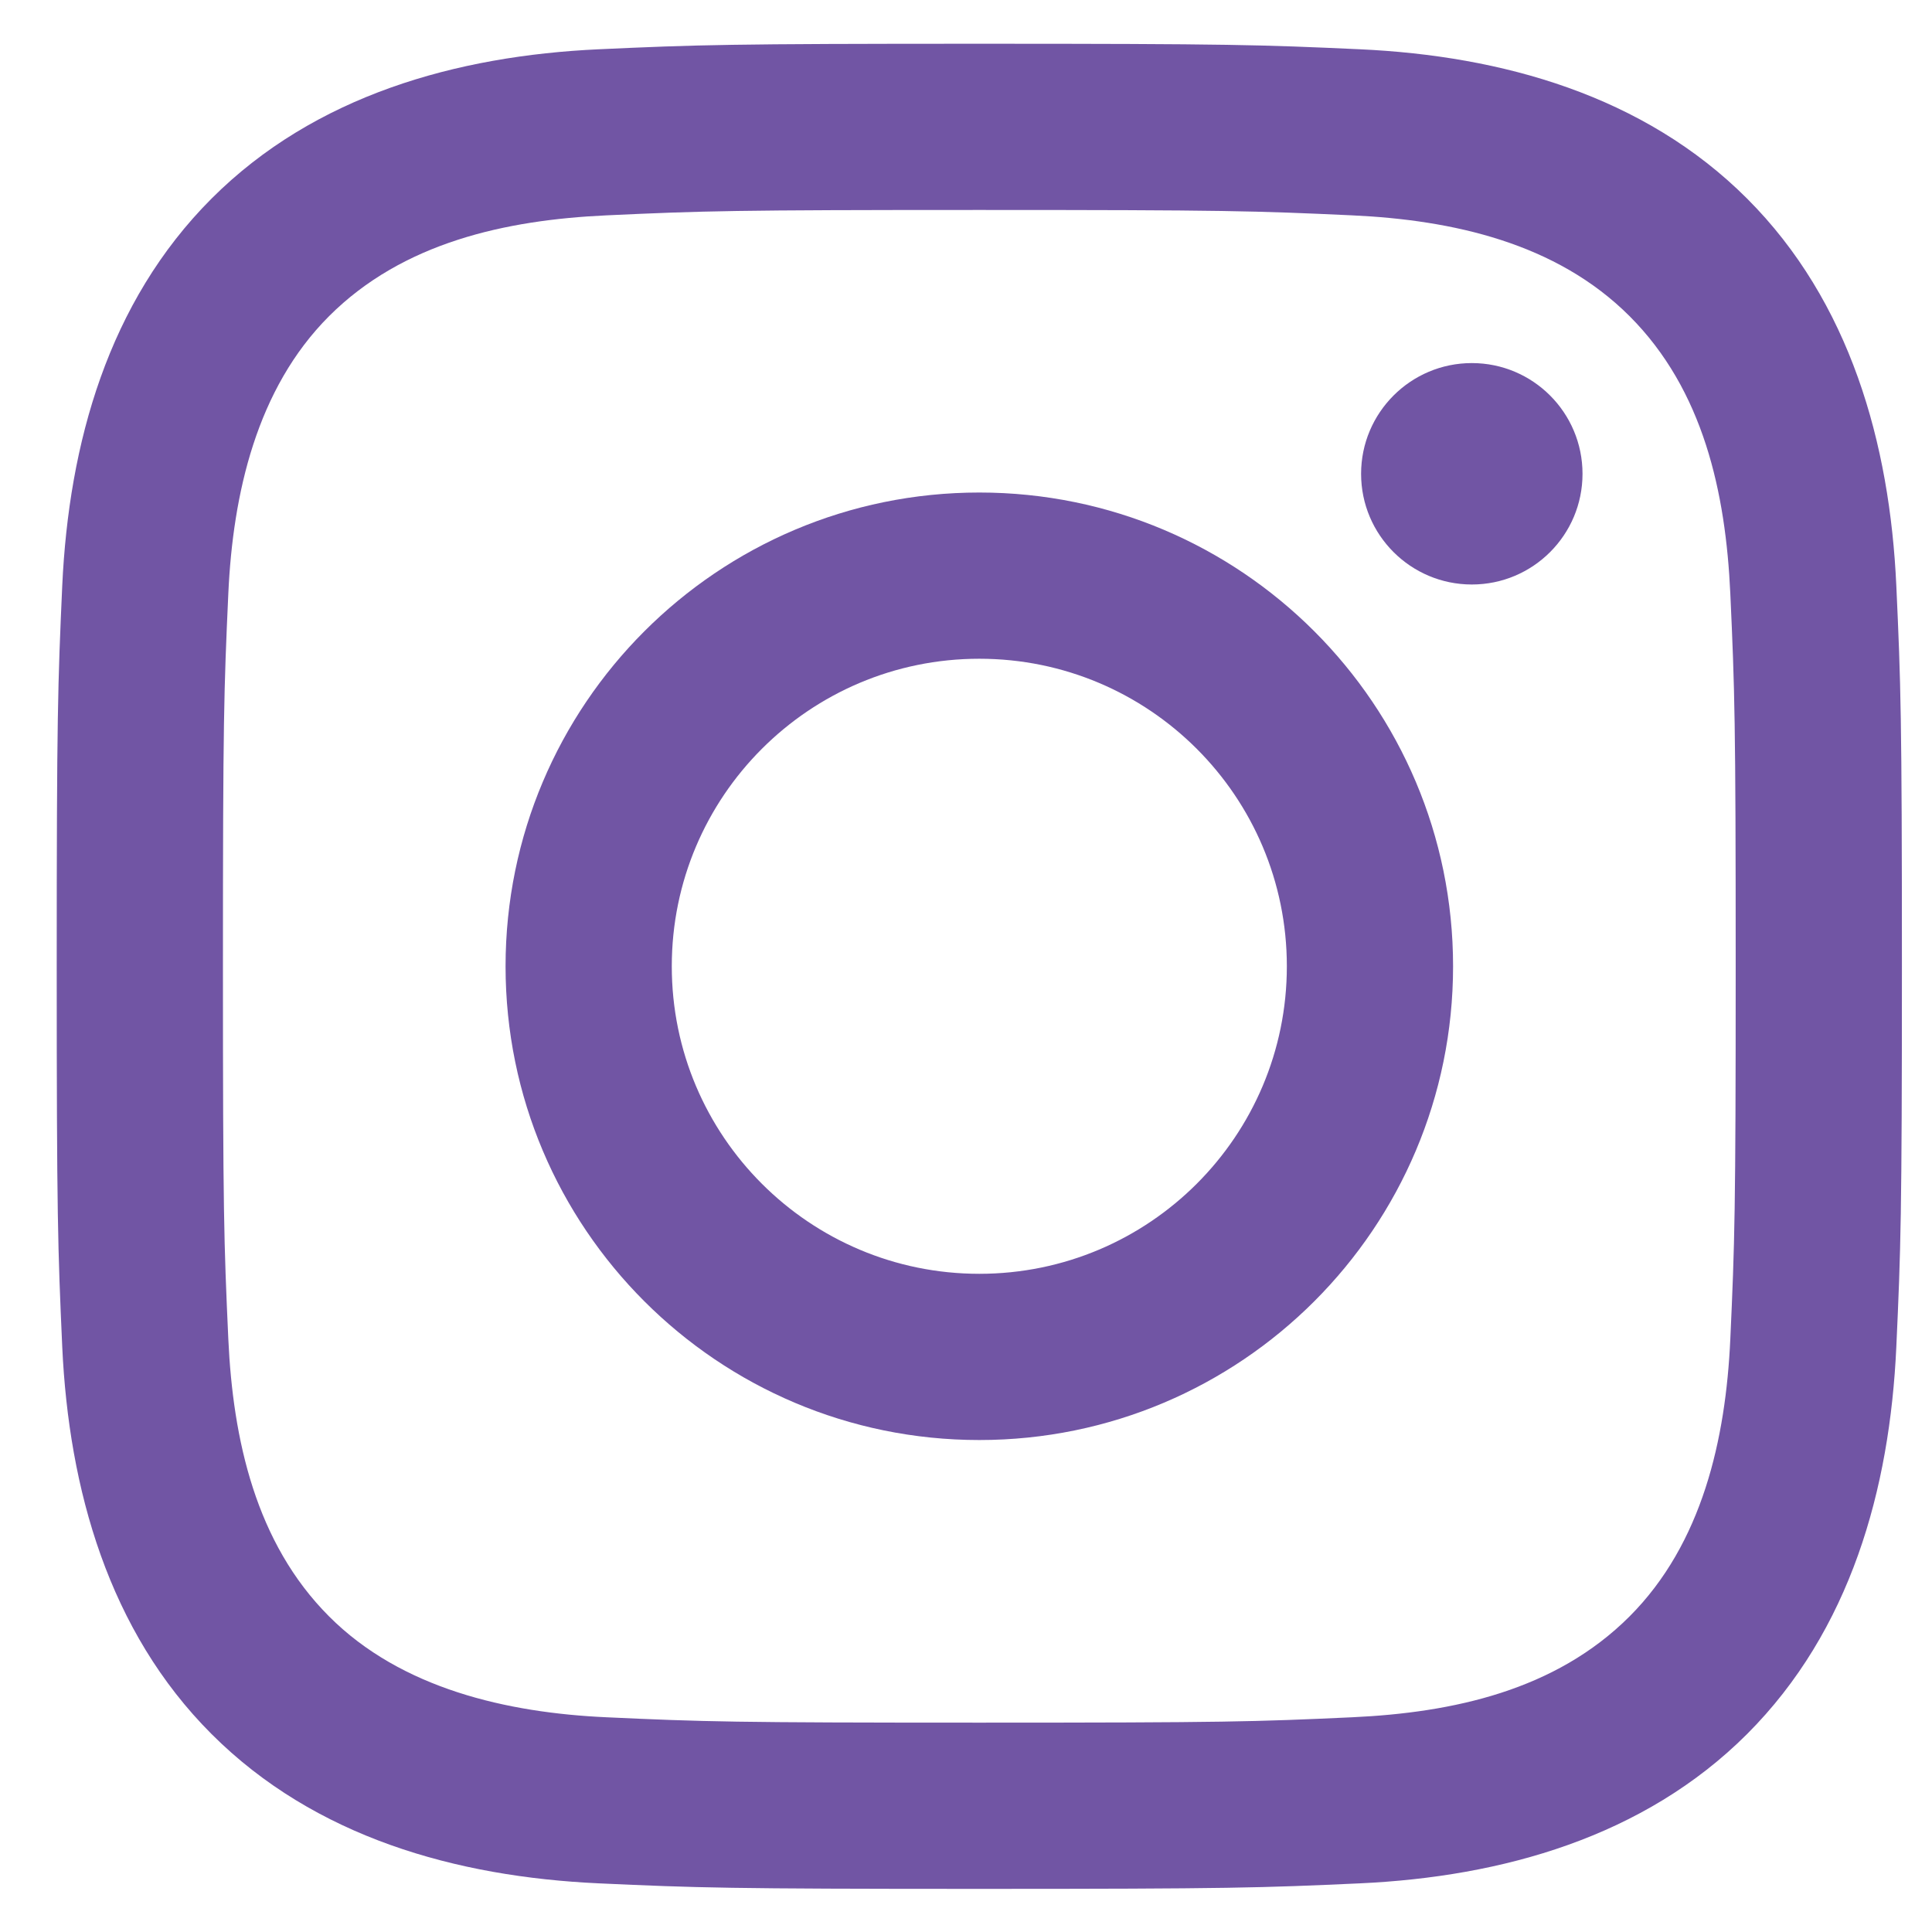<svg width="28" height="28" viewBox="0 0 28 28" fill="none" xmlns="http://www.w3.org/2000/svg">
<path d="M14.193 3.043C17.763 3.043 18.186 3.056 19.596 3.121C21.053 3.188 22.554 3.52 23.616 4.581C24.688 5.653 25.01 7.14 25.077 8.602C25.141 10.011 25.155 10.434 25.155 14.005C25.155 17.575 25.141 17.998 25.077 19.407C25.011 20.857 24.671 22.372 23.616 23.427C22.544 24.499 21.059 24.821 19.596 24.888C18.186 24.953 17.763 24.966 14.193 24.966C10.623 24.966 10.2 24.953 8.79 24.888C7.352 24.823 5.816 24.475 4.77 23.427C3.704 22.361 3.376 20.86 3.309 19.407C3.245 17.998 3.231 17.575 3.231 14.005C3.231 10.434 3.245 10.011 3.309 8.602C3.375 7.158 3.718 5.633 4.77 4.581C5.84 3.512 7.332 3.188 8.79 3.121C10.2 3.056 10.623 3.043 14.193 3.043ZM14.193 0.634C10.562 0.634 10.106 0.649 8.68 0.714C6.613 0.809 4.56 1.384 3.066 2.878C1.567 4.378 0.997 6.426 0.902 8.491C0.838 9.918 0.822 10.373 0.822 14.005C0.822 17.636 0.838 18.091 0.902 19.518C0.997 21.582 1.574 23.64 3.066 25.131C4.565 26.63 6.616 27.2 8.68 27.295C10.106 27.36 10.562 27.375 14.193 27.375C17.824 27.375 18.28 27.36 19.706 27.295C21.772 27.2 23.826 26.624 25.32 25.131C26.82 23.63 27.389 21.583 27.483 19.518C27.548 18.091 27.564 17.636 27.564 14.005C27.564 10.373 27.548 9.918 27.483 8.491C27.389 6.424 26.813 4.371 25.32 2.878C23.823 1.381 21.766 0.808 19.706 0.714C18.28 0.649 17.824 0.634 14.193 0.634Z" fill="#7155A4"/>
<path d="M14.193 7.138C10.401 7.138 7.327 10.213 7.327 14.004C7.327 17.796 10.401 20.87 14.193 20.87C17.985 20.87 21.059 17.796 21.059 14.004C21.059 10.213 17.985 7.138 14.193 7.138ZM14.193 18.461C11.732 18.461 9.736 16.466 9.736 14.004C9.736 11.543 11.732 9.547 14.193 9.547C16.654 9.547 18.65 11.543 18.65 14.004C18.65 16.466 16.654 18.461 14.193 18.461Z" fill="#7155A4"/>
<path d="M21.331 8.471C22.217 8.471 22.935 7.753 22.935 6.867C22.935 5.981 22.217 5.262 21.331 5.262C20.445 5.262 19.726 5.981 19.726 6.867C19.726 7.753 20.445 8.471 21.331 8.471Z" fill="#7155A4"/>
</svg>
